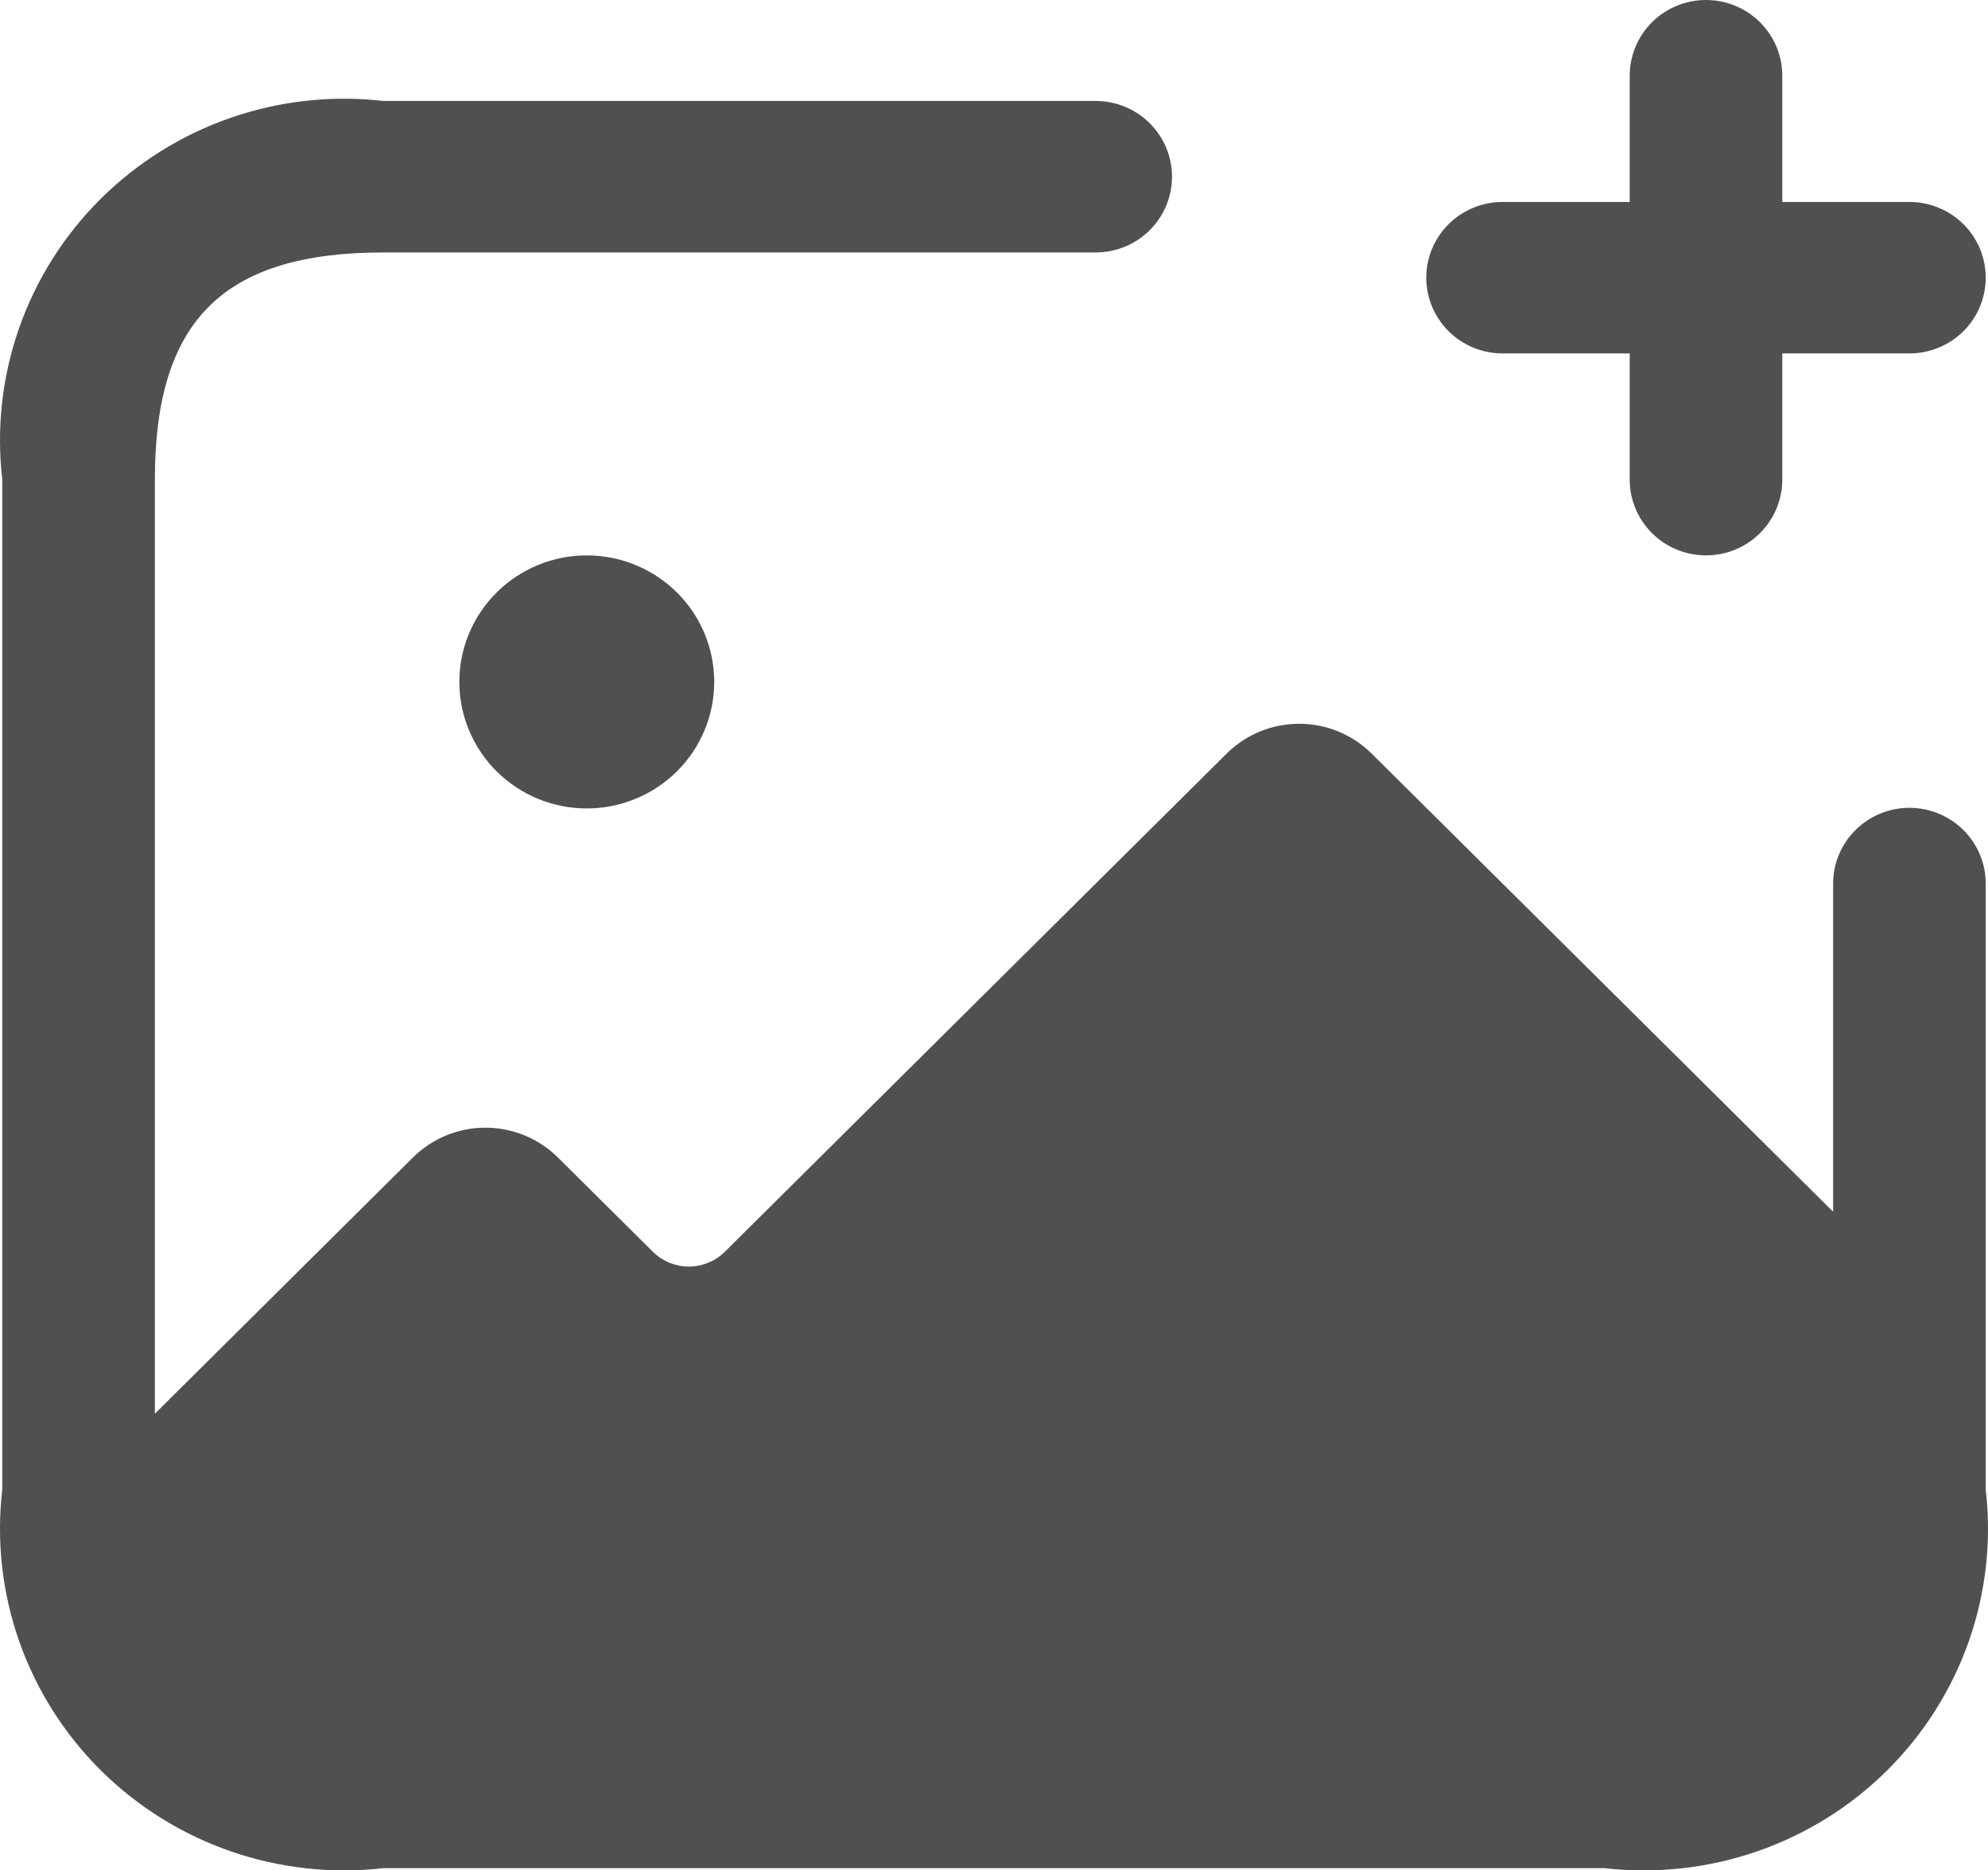 <svg width="101" height="95" viewBox="0 0 101 95" fill="none" xmlns="http://www.w3.org/2000/svg">
<path d="M100.884 44.878V75.651C101.187 78.25 100.895 80.883 100.028 83.353C99.162 85.824 97.743 88.068 95.88 89.918C94.016 91.768 91.755 93.175 89.266 94.035C86.776 94.895 84.124 95.186 81.505 94.885H19.495C16.876 95.186 14.223 94.895 11.734 94.035C9.245 93.175 6.984 91.768 5.12 89.918C3.257 88.068 1.838 85.824 0.972 83.353C0.105 80.883 -0.187 78.25 0.116 75.651V24.362C-0.187 21.764 0.105 19.131 0.972 16.66C1.838 14.189 3.257 11.945 5.12 10.095C6.984 8.246 9.245 6.838 11.734 5.978C14.223 5.118 16.876 4.828 19.495 5.129H55.668C56.696 5.129 57.681 5.534 58.408 6.256C59.135 6.977 59.543 7.955 59.543 8.976C59.543 9.996 59.135 10.974 58.408 11.696C57.681 12.417 56.696 12.822 55.668 12.822H19.495C11.345 12.822 7.868 16.274 7.868 24.362V71.805L20.993 58.777C21.969 57.816 23.288 57.277 24.662 57.277C26.037 57.277 27.355 57.816 28.331 58.777L33.189 63.598C33.672 64.068 34.321 64.331 34.997 64.331C35.674 64.331 36.323 64.068 36.806 63.598L62.334 38.262C63.309 37.301 64.628 36.761 66.003 36.761C67.377 36.761 68.696 37.301 69.672 38.262L93.132 61.547V44.878C93.132 43.858 93.541 42.879 94.268 42.158C94.994 41.437 95.98 41.031 97.008 41.031C98.036 41.031 99.022 41.437 99.749 42.158C100.475 42.879 100.884 43.858 100.884 44.878ZM29.794 28.209C28.078 28.214 26.434 28.894 25.224 30.101C24.013 31.307 23.334 32.941 23.337 34.644C23.339 36.347 24.022 37.98 25.236 39.183C26.45 40.386 28.096 41.062 29.812 41.062C31.527 41.062 33.173 40.386 34.387 39.183C35.601 37.98 36.284 36.347 36.287 34.644C36.289 32.941 35.61 31.307 34.4 30.101C33.189 28.894 31.545 28.214 29.83 28.209H29.794ZM76.338 17.951H82.797V24.362C82.797 25.383 83.206 26.361 83.932 27.082C84.659 27.804 85.645 28.209 86.673 28.209C87.701 28.209 88.687 27.804 89.413 27.082C90.14 26.361 90.549 25.383 90.549 24.362V17.951H97.008C98.036 17.951 99.022 17.546 99.749 16.825C100.475 16.103 100.884 15.125 100.884 14.104C100.884 13.084 100.475 12.106 99.749 11.384C99.022 10.663 98.036 10.258 97.008 10.258H90.549V3.847C90.549 2.826 90.14 1.848 89.413 1.127C88.687 0.405 87.701 0 86.673 0C85.645 0 84.659 0.405 83.932 1.127C83.206 1.848 82.797 2.826 82.797 3.847V10.258H76.338C75.31 10.258 74.324 10.663 73.597 11.384C72.871 12.106 72.462 13.084 72.462 14.104C72.462 15.125 72.871 16.103 73.597 16.825C74.324 17.546 75.31 17.951 76.338 17.951V17.951Z" fill="#505050"/>
</svg>
